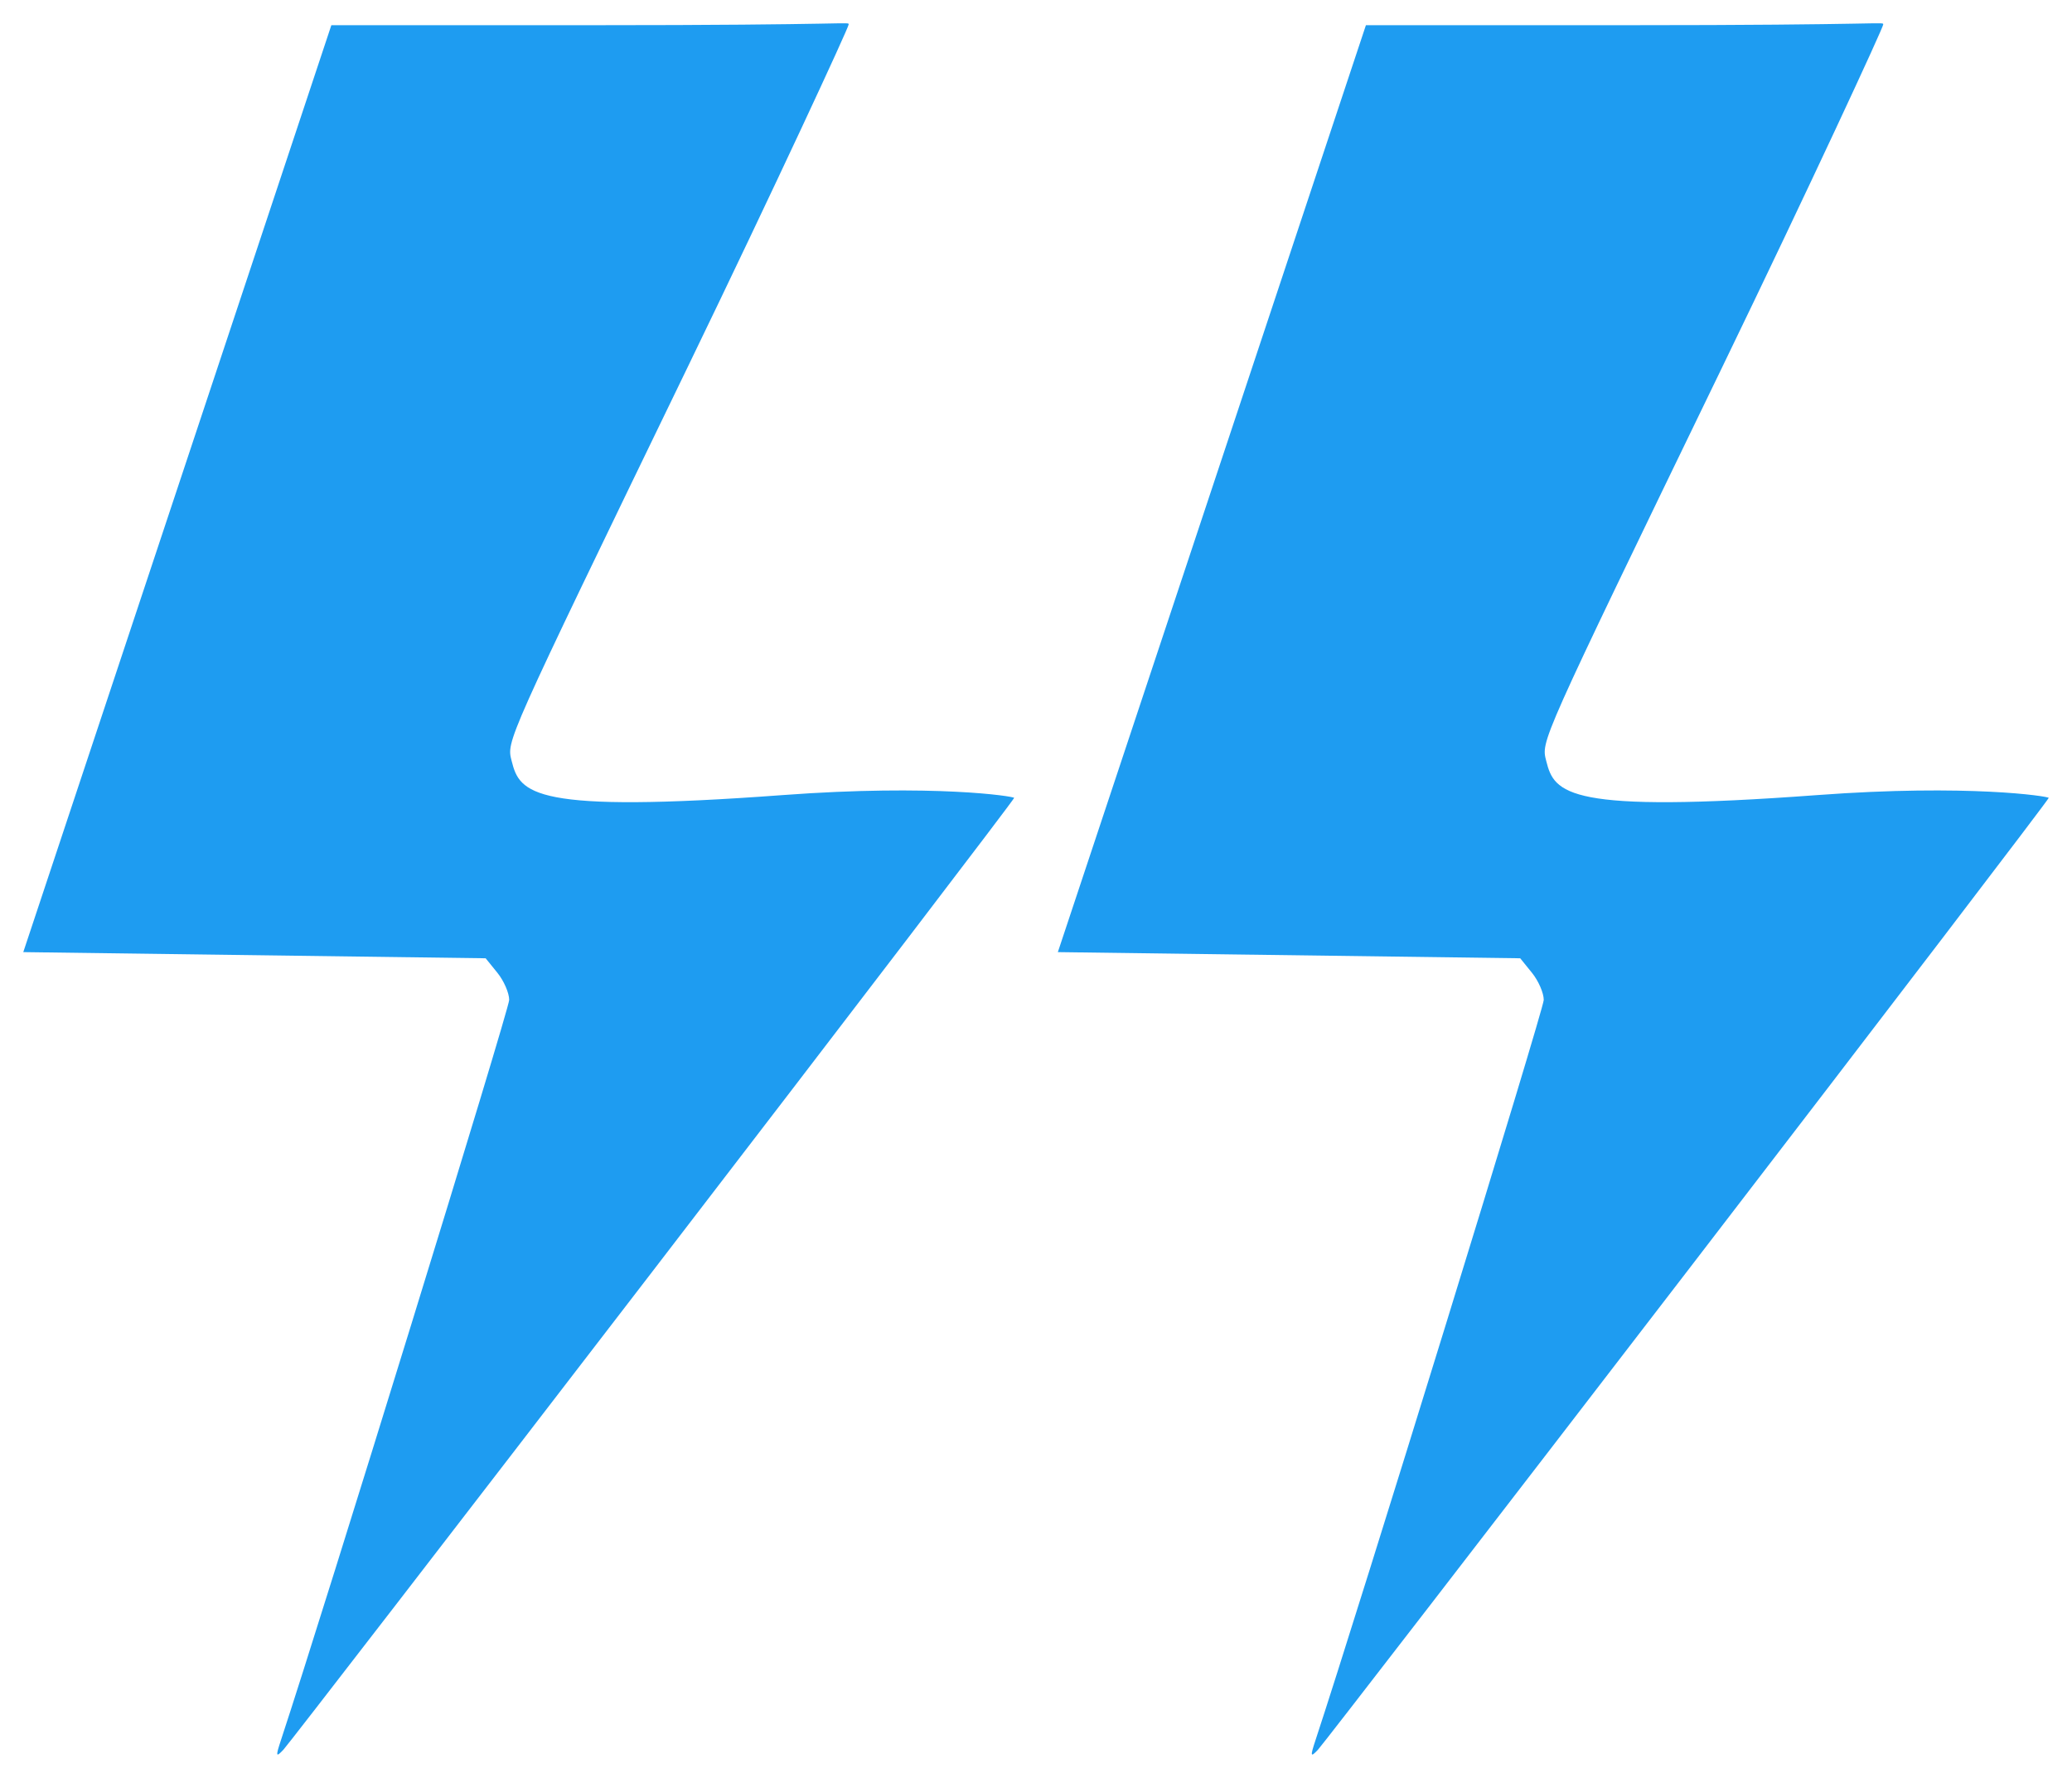 <?xml version="1.0" encoding="UTF-8" standalone="no"?>
<!-- Created with Inkscape (http://www.inkscape.org/) -->

<svg
   version="1.1"
   id="svg18"
   width="336.463"
   height="288.645"
   viewBox="0 0 336.463 288.645"
   sodipodi:docname="current-flash-electricity-electric-61.png"
   inkscape:export-filename="../c273f3ca/electric-quote-corrected.svg"
   inkscape:export-xdpi="96"
   inkscape:export-ydpi="96"
   xmlns:inkscape="http://www.inkscape.org/namespaces/inkscape"
   xmlns:sodipodi="http://sodipodi.sourceforge.net/DTD/sodipodi-0.dtd"
   xmlns="http://www.w3.org/2000/svg"
   xmlns:svg="http://www.w3.org/2000/svg">
  <defs
     id="defs22" />
  <sodipodi:namedview
     id="namedview20"
     pagecolor="#ffffff"
     bordercolor="#000000"
     borderopacity="0.25"
     inkscape:showpageshadow="2"
     inkscape:pageopacity="0.0"
     inkscape:pagecheckerboard="true"
     inkscape:deskcolor="#d1d1d1"
     showgrid="false" />
  <g
     inkscape:groupmode="layer"
     inkscape:label="Image"
     id="g24"
     transform="translate(-87.768,-111.678)">
    <g
       id="g661"
       transform="translate(-8.168)"
       style="display:inline">
      <g
         id="g7897">
        <path
           style="display:inline;fill:#1e9cf1;fill-opacity:1;stroke:none;stroke-width:7.559;stroke-linecap:round;stroke-linejoin:round;stroke-miterlimit:4;stroke-dasharray:none;stroke-opacity:1;paint-order:normal"
           d="m 369.993,317.977 c 32.245,-41.96 58.627,-76.498 58.627,-76.75 0,-0.252 -13.012,-2.276 -37.55,-0.458 -40.705,3.016 -42.719,-0.238 -44.044,-5.518 -0.833,-3.32 -1.28,-2.32 28.512,-63.832 14.345,-29.618 26.203,-55.261 26.203,-55.756 0,-0.518 0.88,0.106 -42.061,0.106 H 317.741 l -25.013,75.25 -25.013,75.25 37.541,0.5 37.541,0.5 1.911,2.361 c 1.051,1.298 1.911,3.278 1.911,4.4 0,1.518 -29.936,98.59 -37.08,120.238 -0.858,2.598 -0.802,2.799 0.418,1.5 0.774,-0.825 27.79,-35.83 60.035,-77.791 z"
           id="path3319-3"
           sodipodi:nodetypes="ssssssscccccsssss" />
        <path
           style="display:inline;fill:#1e9cf1;fill-opacity:1;stroke:none;stroke-width:7.559;stroke-linecap:round;stroke-linejoin:round;stroke-miterlimit:4;stroke-dasharray:none;stroke-opacity:1;paint-order:normal"
           d="m 201.993,317.977 c 32.245,-41.96 58.627,-76.498 58.627,-76.75 0,-0.252 -13.012,-2.276 -37.55,-0.458 -40.705,3.016 -42.719,-0.238 -44.044,-5.518 -0.833,-3.32 -1.28,-2.32 28.512,-63.832 14.345,-29.618 26.203,-55.261 26.203,-55.756 0,-0.518 1.263,0.106 -42.061,0.106 H 149.742 l -25.013,75.25 -25.013,75.25 37.541,0.5 37.541,0.5 1.911,2.361 c 1.051,1.298 1.911,3.278 1.911,4.4 0,1.518 -29.936,98.59 -37.08,120.238 -0.858,2.598 -0.802,2.799 0.418,1.5 0.774,-0.825 27.79,-35.83 60.035,-77.791 z"
           id="path3319-3-6"
           sodipodi:nodetypes="ssssssscccccsssss" />
      </g>
    </g>
  </g>
</svg>
